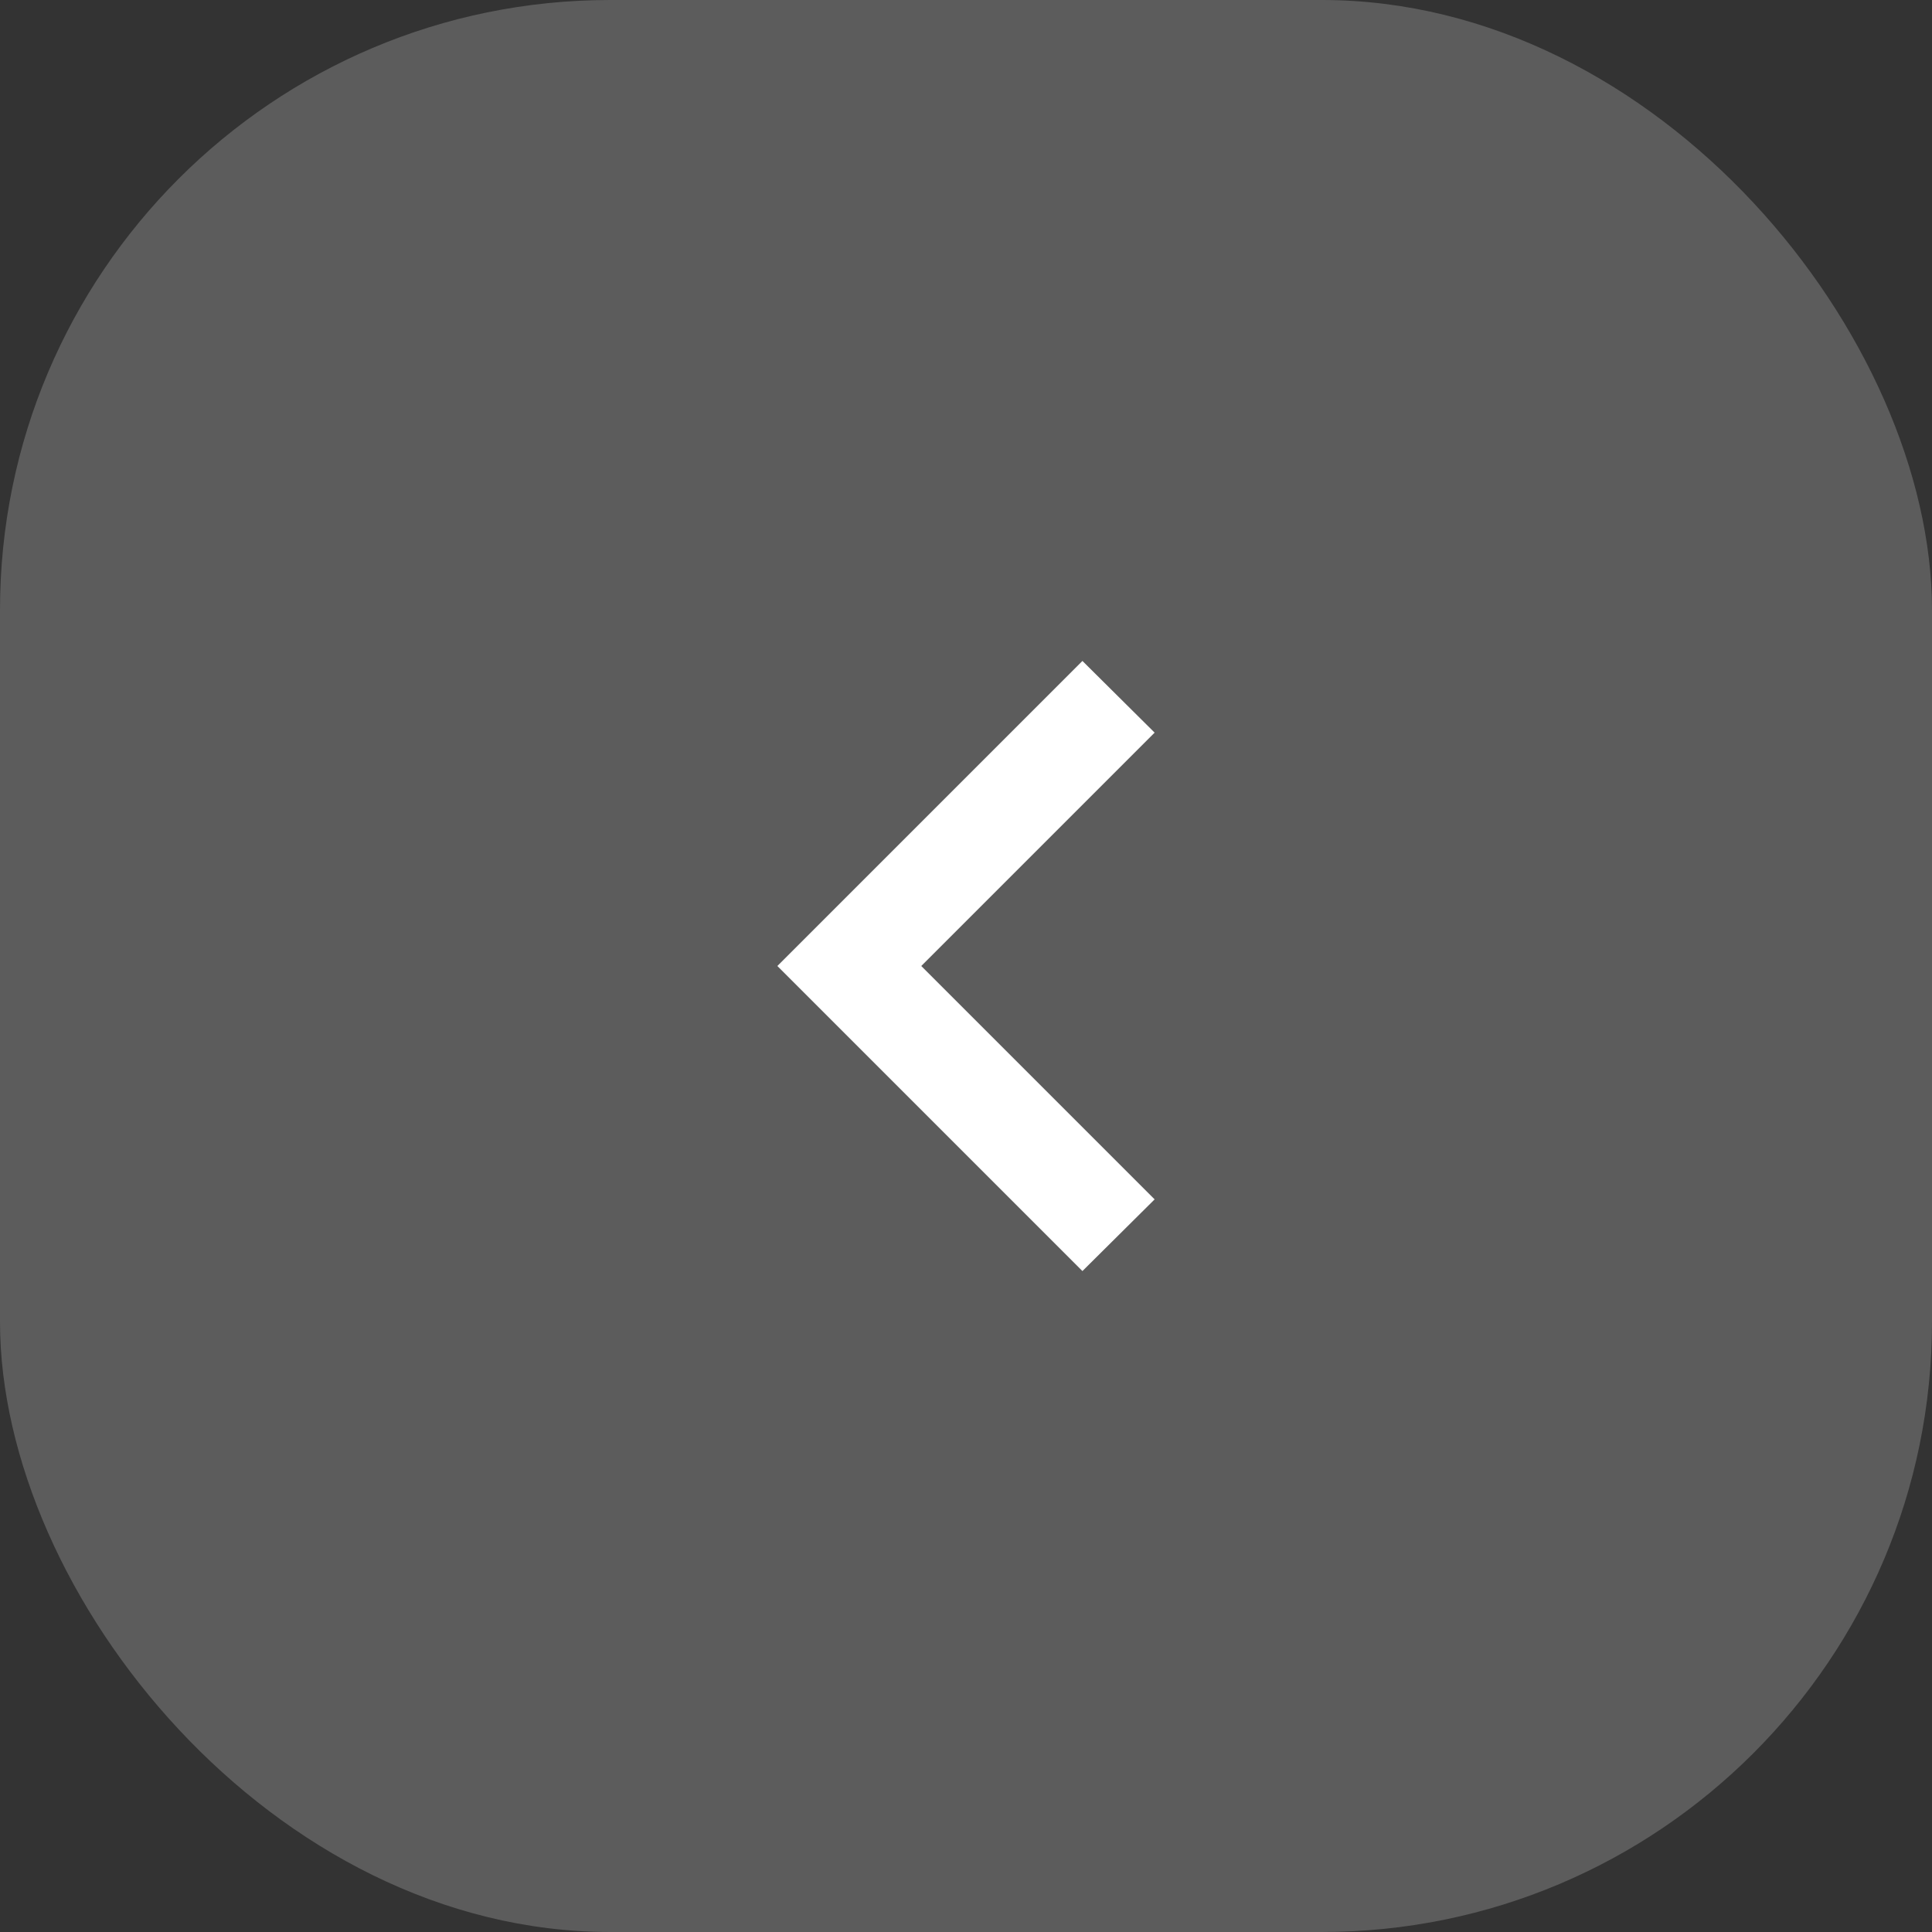 <svg width="38" height="38" viewBox="0 0 38 38" fill="none" xmlns="http://www.w3.org/2000/svg">
<rect x="0" y="0" width="38" height="38" fill="#333333" stroke="none"/>
<g clip-path="url(#clip0_478_10049)">
<rect width="38" height="38" rx="12" fill="white" fill-opacity="0.2"/>
<path fill-rule="evenodd" clip-rule="evenodd" d="M22.71 14.41L18.12 19L22.71 23.59L21.29 25L15.29 19L21.29 13L22.71 14.41Z" fill="white"/>
<mask id="mask0_478_10049" style="mask-type:luminance" maskUnits="userSpaceOnUse" x="15" y="13" width="8" height="12">
<path fill-rule="evenodd" clip-rule="evenodd" d="M22.71 14.41L18.12 19L22.71 23.59L21.29 25L15.29 19L21.29 13L22.71 14.41Z" fill="white"/>
</mask>
<g mask="url(#mask0_478_10049)">
</g>
</g>
<defs>
<clipPath id="clip0_478_10049">
<rect width="38" height="38" fill="white"/>
</clipPath>
</defs>
</svg>
